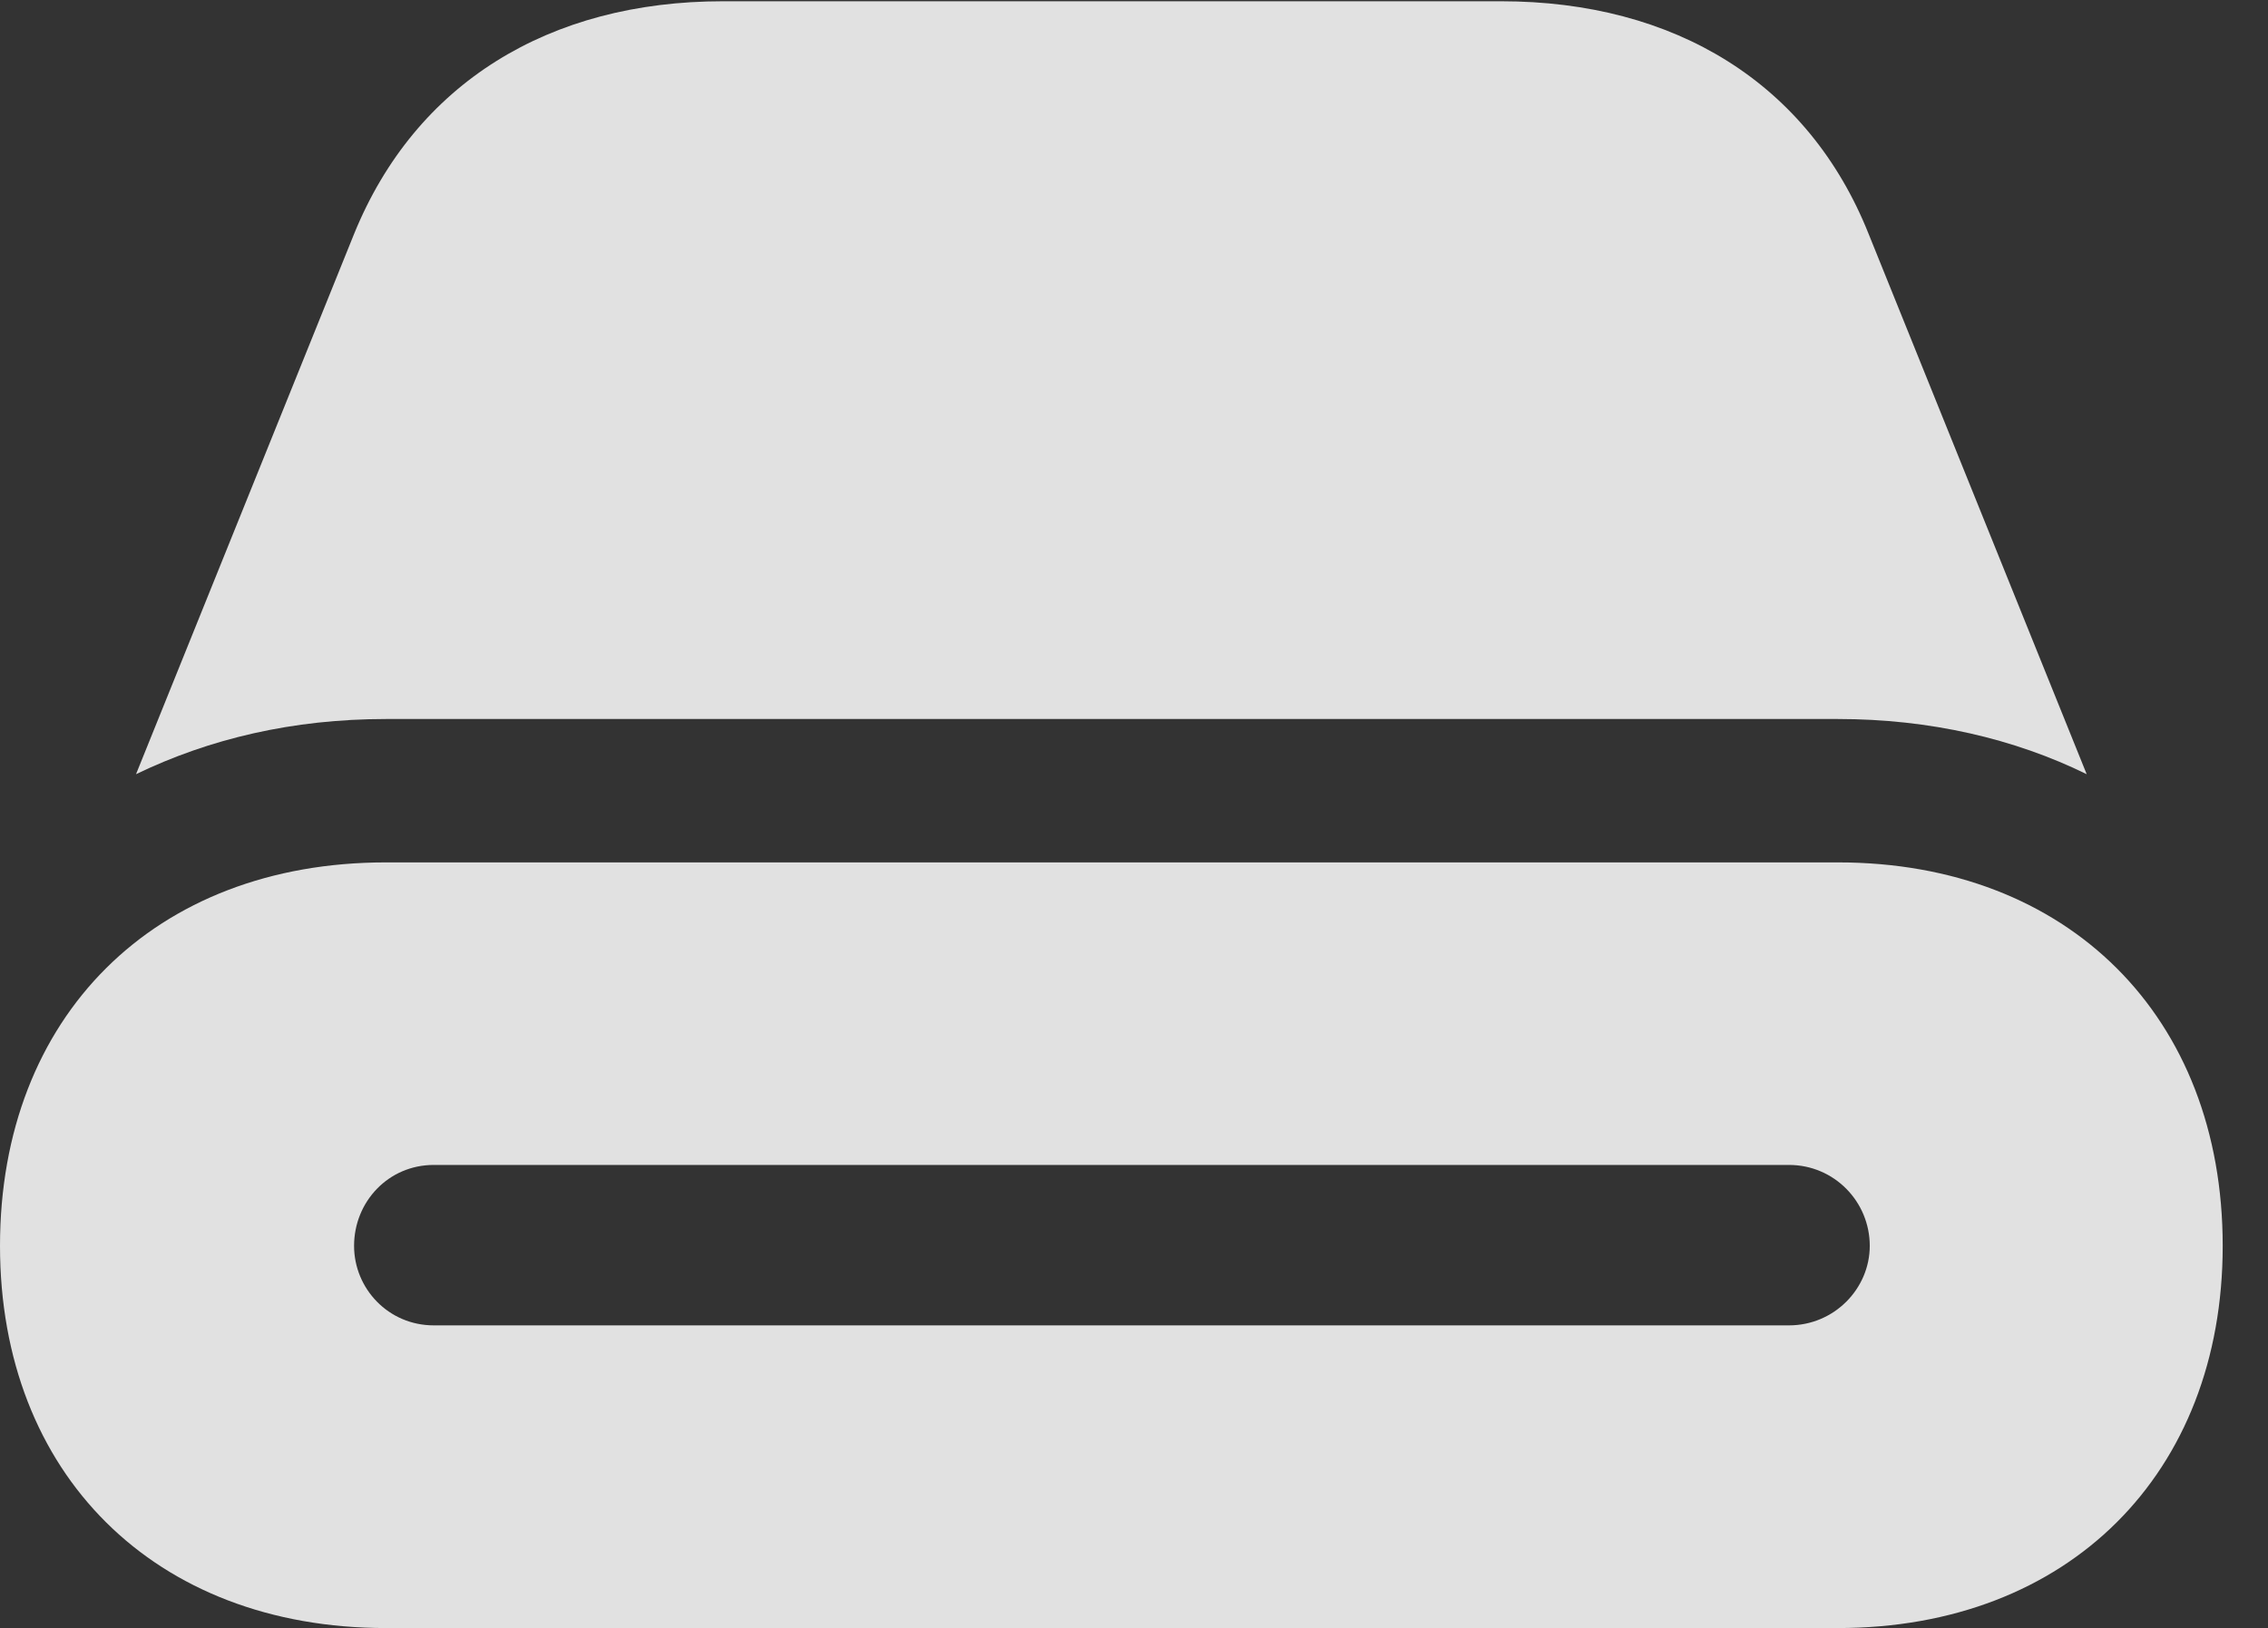 <?xml version="1.0" encoding="UTF-8"?>
<!--Generator: Apple Native CoreSVG 341-->
<!DOCTYPE svg
PUBLIC "-//W3C//DTD SVG 1.1//EN"
       "http://www.w3.org/Graphics/SVG/1.1/DTD/svg11.dtd">
<svg version="1.1" xmlns="http://www.w3.org/2000/svg" xmlns:xlink="http://www.w3.org/1999/xlink" viewBox="0 0 18.076 12.979">
 <rect x="0" y="0" width="18.076" height="12.979" fill="#333333" stroke="none"/>
 <g>
  <rect height="12.979" opacity="0" width="18.076" x="0" y="0"/>
  <path d="M2.822 9.932C2.822 9.58 3.096 9.287 3.457 9.287L14.258 9.287C14.619 9.287 14.902 9.58 14.902 9.932C14.902 10.273 14.619 10.566 14.258 10.566L3.457 10.566C3.096 10.566 2.822 10.273 2.822 9.932ZM3.076 12.979L14.648 12.979C16.484 12.979 17.715 11.748 17.715 9.932C17.715 8.105 16.484 6.875 14.648 6.875L3.076 6.875C1.23 6.875 0 8.105 0 9.932C0 11.748 1.23 12.979 3.076 12.979ZM3.076 5.732L14.648 5.732C15.381 5.732 16.055 5.889 16.631 6.172L14.893 1.865C14.414 0.664 13.35 0.01 11.963 0.01L5.762 0.01C4.375 0.01 3.311 0.664 2.822 1.865L1.084 6.172C1.67 5.889 2.334 5.732 3.076 5.732Z" fill="white" fill-opacity="0.85"/>
 </g>
</svg>
